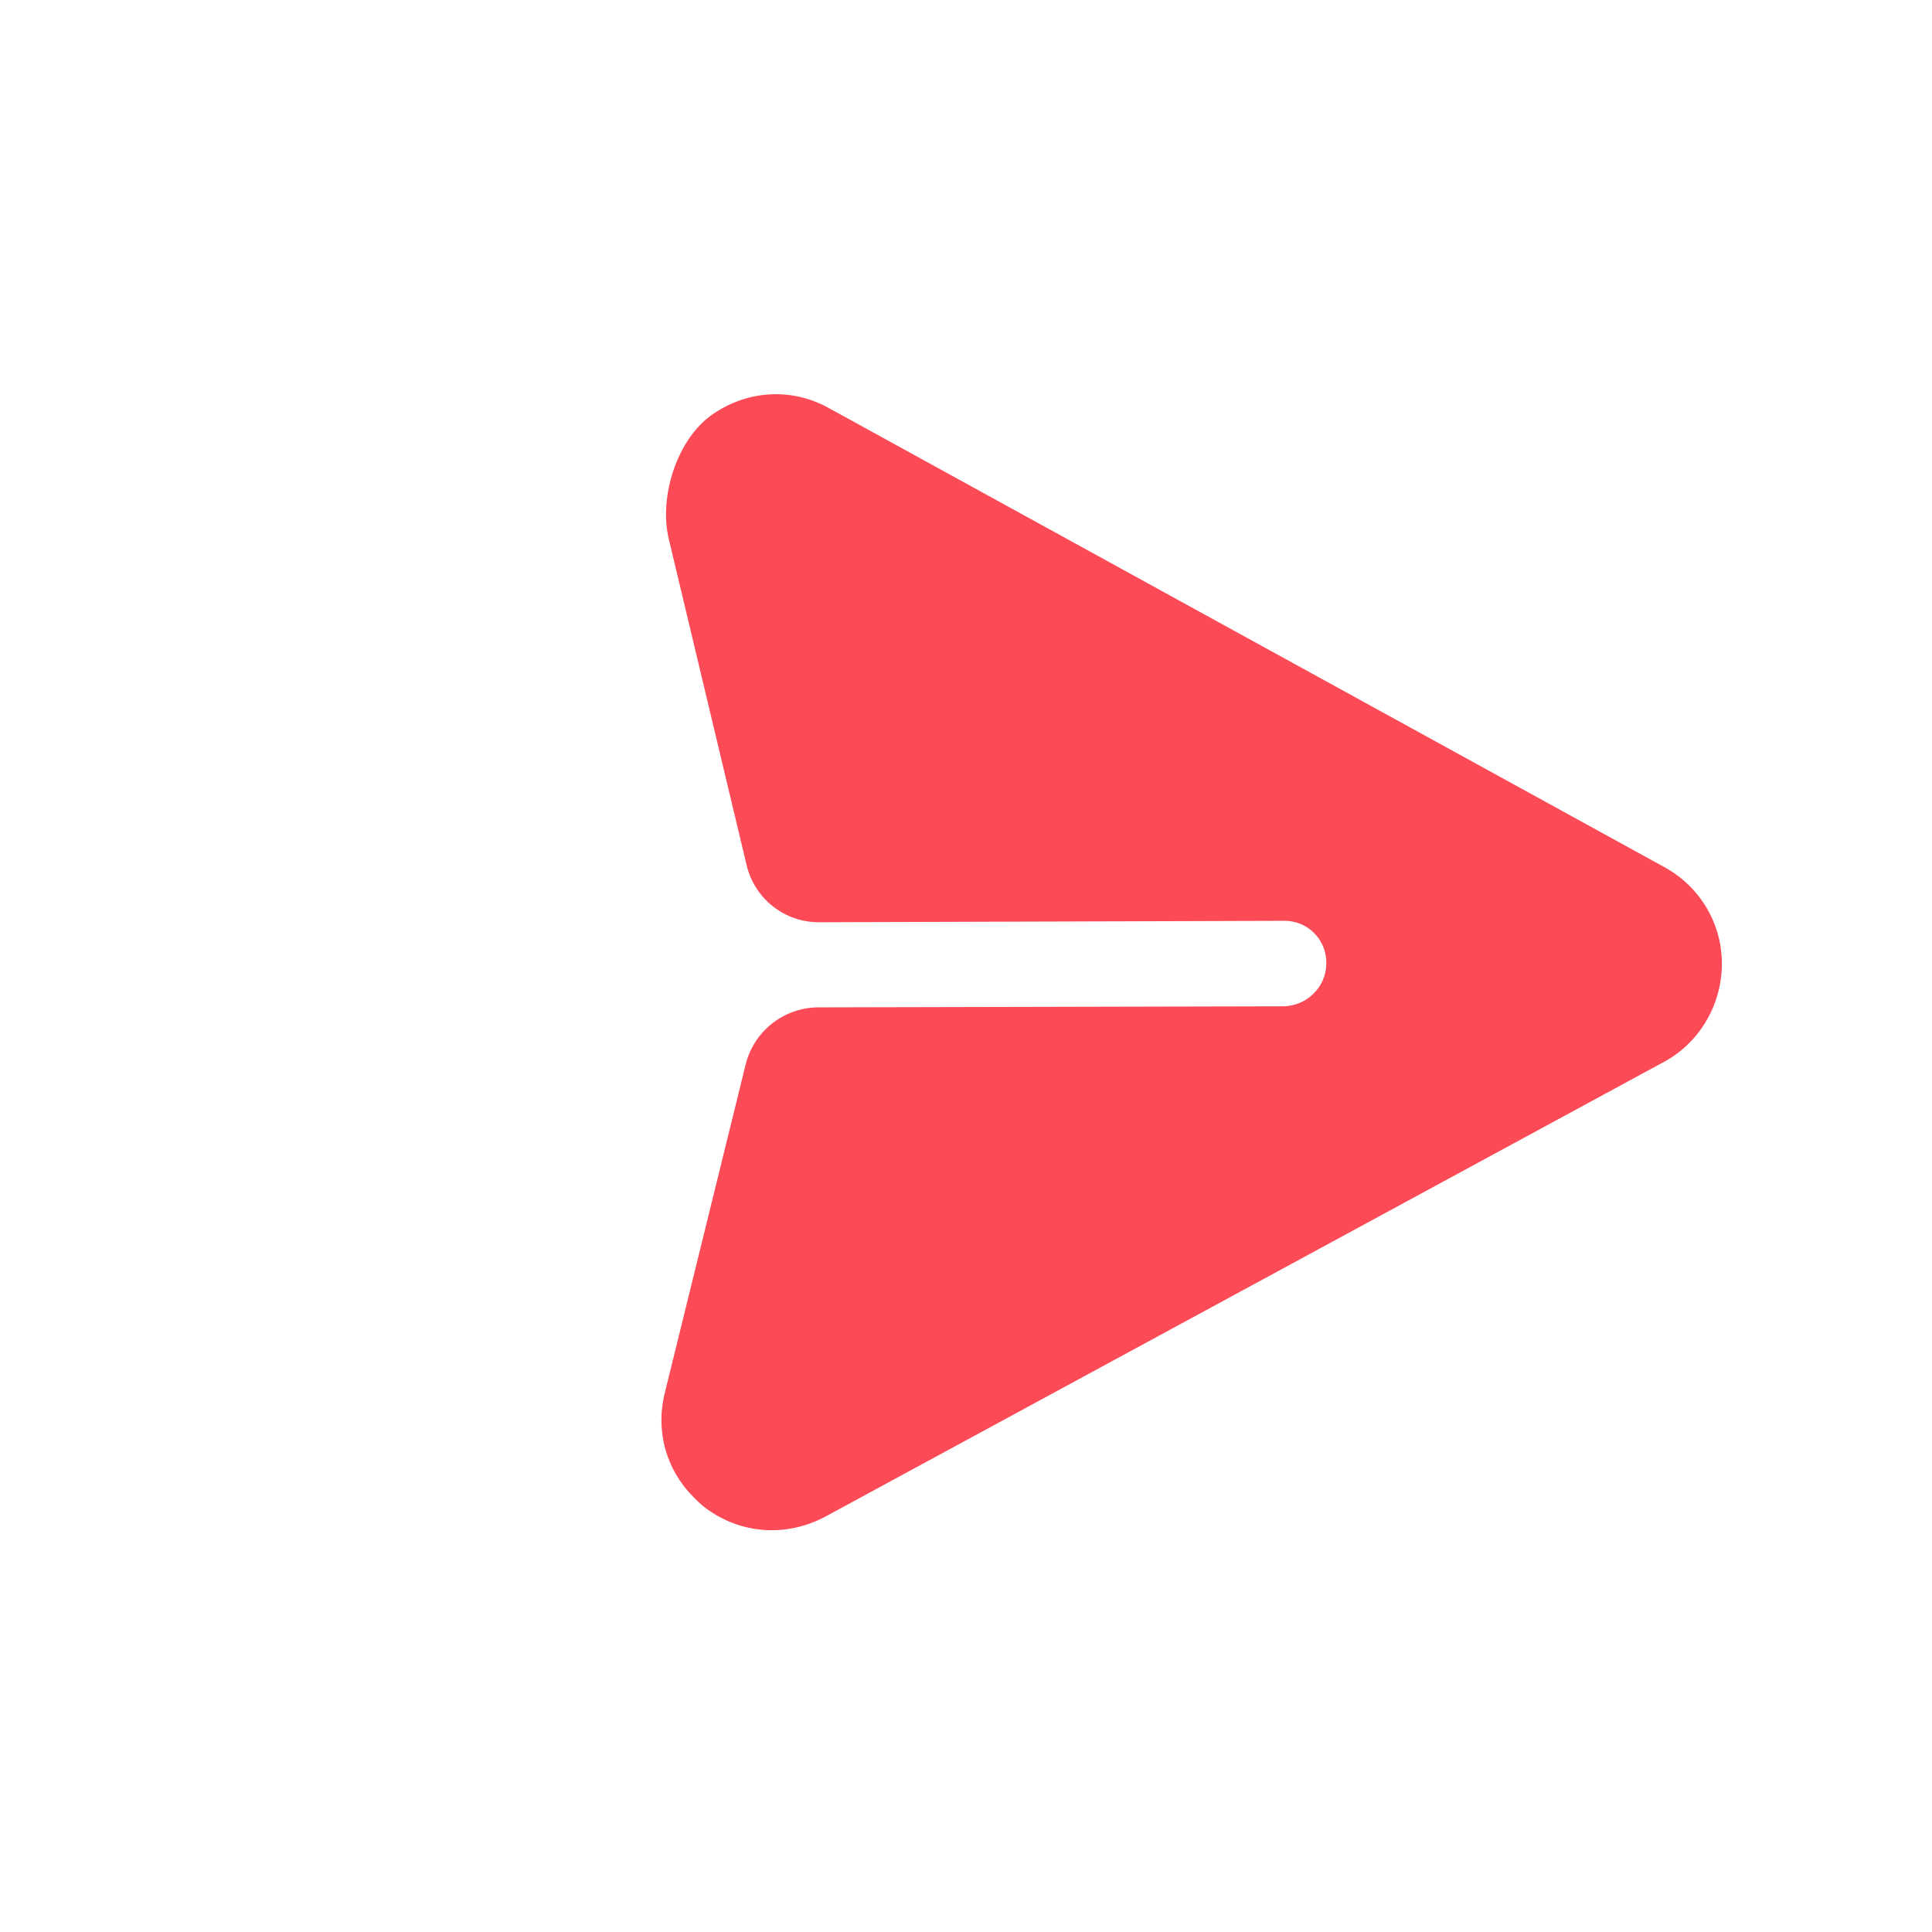<svg width="51" height="51" viewBox="0 0 51 51" fill="none" xmlns="http://www.w3.org/2000/svg">
<path d="M45.453 25.474C45.467 24.399 44.885 23.411 43.939 22.892L21.901 10.784C20.914 10.226 19.75 10.295 18.82 10.93C17.873 11.576 17.388 13.113 17.653 14.224L19.71 22.843C19.922 23.727 20.712 24.349 21.623 24.345L33.887 24.307C34.515 24.295 35.024 24.804 35.011 25.432C35.009 26.049 34.508 26.551 33.88 26.564L21.604 26.592C20.694 26.594 19.899 27.219 19.682 28.105L17.552 36.758C17.294 37.781 17.588 38.802 18.31 39.523C18.395 39.608 18.49 39.704 18.586 39.778C19.52 40.499 20.744 40.591 21.789 40.034L43.901 28.044C44.85 27.541 45.439 26.549 45.453 25.474Z" fill="#FC4A56"/>
</svg>
